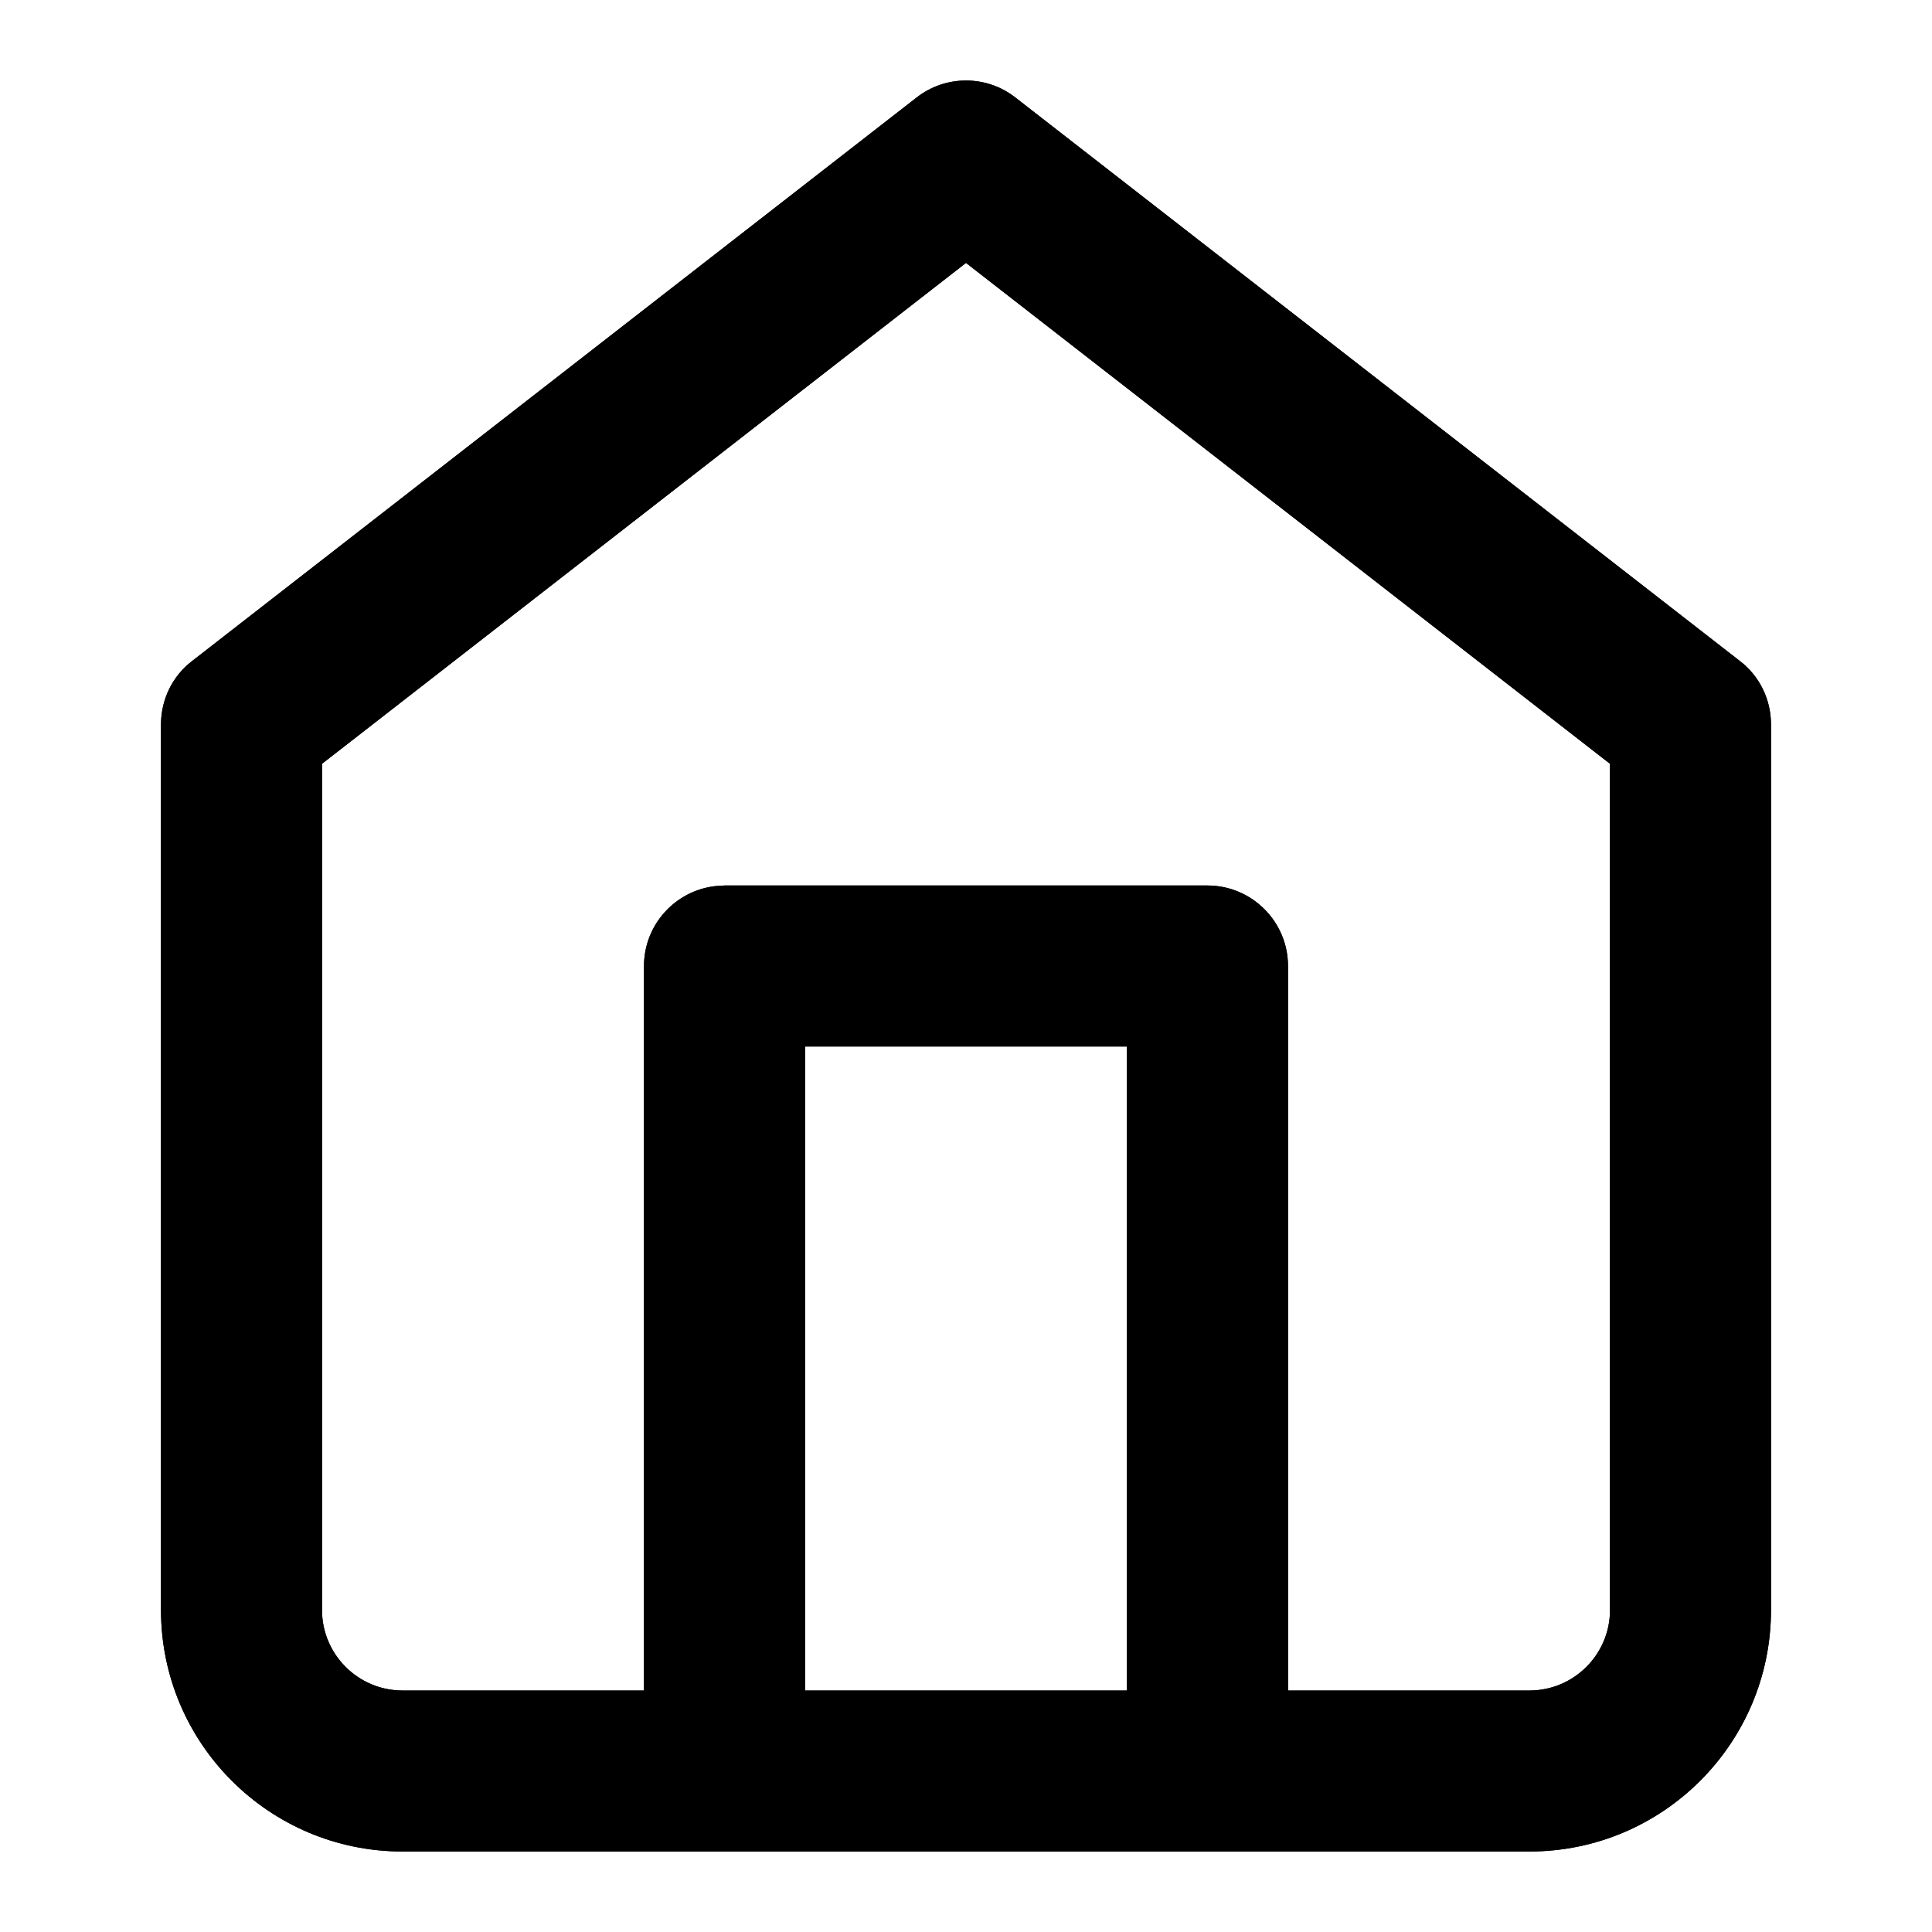 <?xml version="1.0" encoding="UTF-8"?>
<svg xmlns="http://www.w3.org/2000/svg" xmlns:xlink="http://www.w3.org/1999/xlink" width="24pt" height="24pt" viewBox="0 0 24 24" version="1.1">
<defs>
<clipPath id="clip1">
  <path d="M 2 1 L 22 1 L 22 23 L 2 23 Z M 2 1 "/>
</clipPath>
<clipPath id="clip2">
  <path d="M 5 23 C 3.344 23 2 21.656 2 20 L 2 9 C 2 8.691 2.141 8.398 2.387 8.211 L 11.387 1.211 C 11.746 0.93 12.254 0.93 12.613 1.211 L 21.613 8.211 C 21.859 8.398 22 8.691 22 9 L 22 20 C 22 21.656 20.656 23 19 23 Z M 12 3.266 L 4 9.488 L 4 20 C 4 20.551 4.449 21 5 21 L 8 21 L 8 12 C 8 11.488 8.387 11.066 8.883 11.008 L 9 11 L 15 11 C 15.551 11 16 11.449 16 12 L 16 21 L 19 21 C 19.551 21 20 20.551 20 20 L 20 9.488 Z M 14 13 L 10 13 L 10 21 L 14 21 Z M 14 13 "/>
</clipPath>
<clipPath id="clip4">
  <path d="M 3 22 C 1.344 22 0 20.656 0 19 L 0 8 C 0 7.691 0.141 7.398 0.387 7.211 L 9.387 0.211 C 9.746 -0.07 10.254 -0.07 10.613 0.211 L 19.613 7.211 C 19.859 7.398 20 7.691 20 8 L 20 19 C 20 20.656 18.656 22 17 22 Z M 10 2.266 L 2 8.488 L 2 19 C 2 19.551 2.449 20 3 20 L 6 20 L 6 11 C 6 10.488 6.387 10.066 6.883 10.008 L 7 10 L 13 10 C 13.551 10 14 10.449 14 11 L 14 20 L 17 20 C 17.551 20 18 19.551 18 19 L 18 8.488 Z M 12 12 L 8 12 L 8 20 L 12 20 Z M 12 12 "/>
</clipPath>
<clipPath id="clip3">
  <rect x="0" y="0" width="20" height="22"/>
</clipPath>
<g id="surface5" clip-path="url(#clip3)">
<g clip-path="url(#clip4)" clip-rule="nonzero">
<rect x="0" y="0" width="20" height="22" style="fill:rgb(0%,0%,0%);fill-opacity:1;stroke:none;"/>
<rect x="0" y="0" width="20" height="22" style="fill:rgb(0%,0%,0%);fill-opacity:1;stroke:none;"/>
</g>
</g>
</defs>
<g id="surface1">
<g clip-path="url(#clip1)" clip-rule="nonzero">
<g clip-path="url(#clip2)" clip-rule="nonzero">
<use xlink:href="#surface5" transform="matrix(1,0,0,1,2,1)"/>
</g>
</g>
</g>
</svg>
